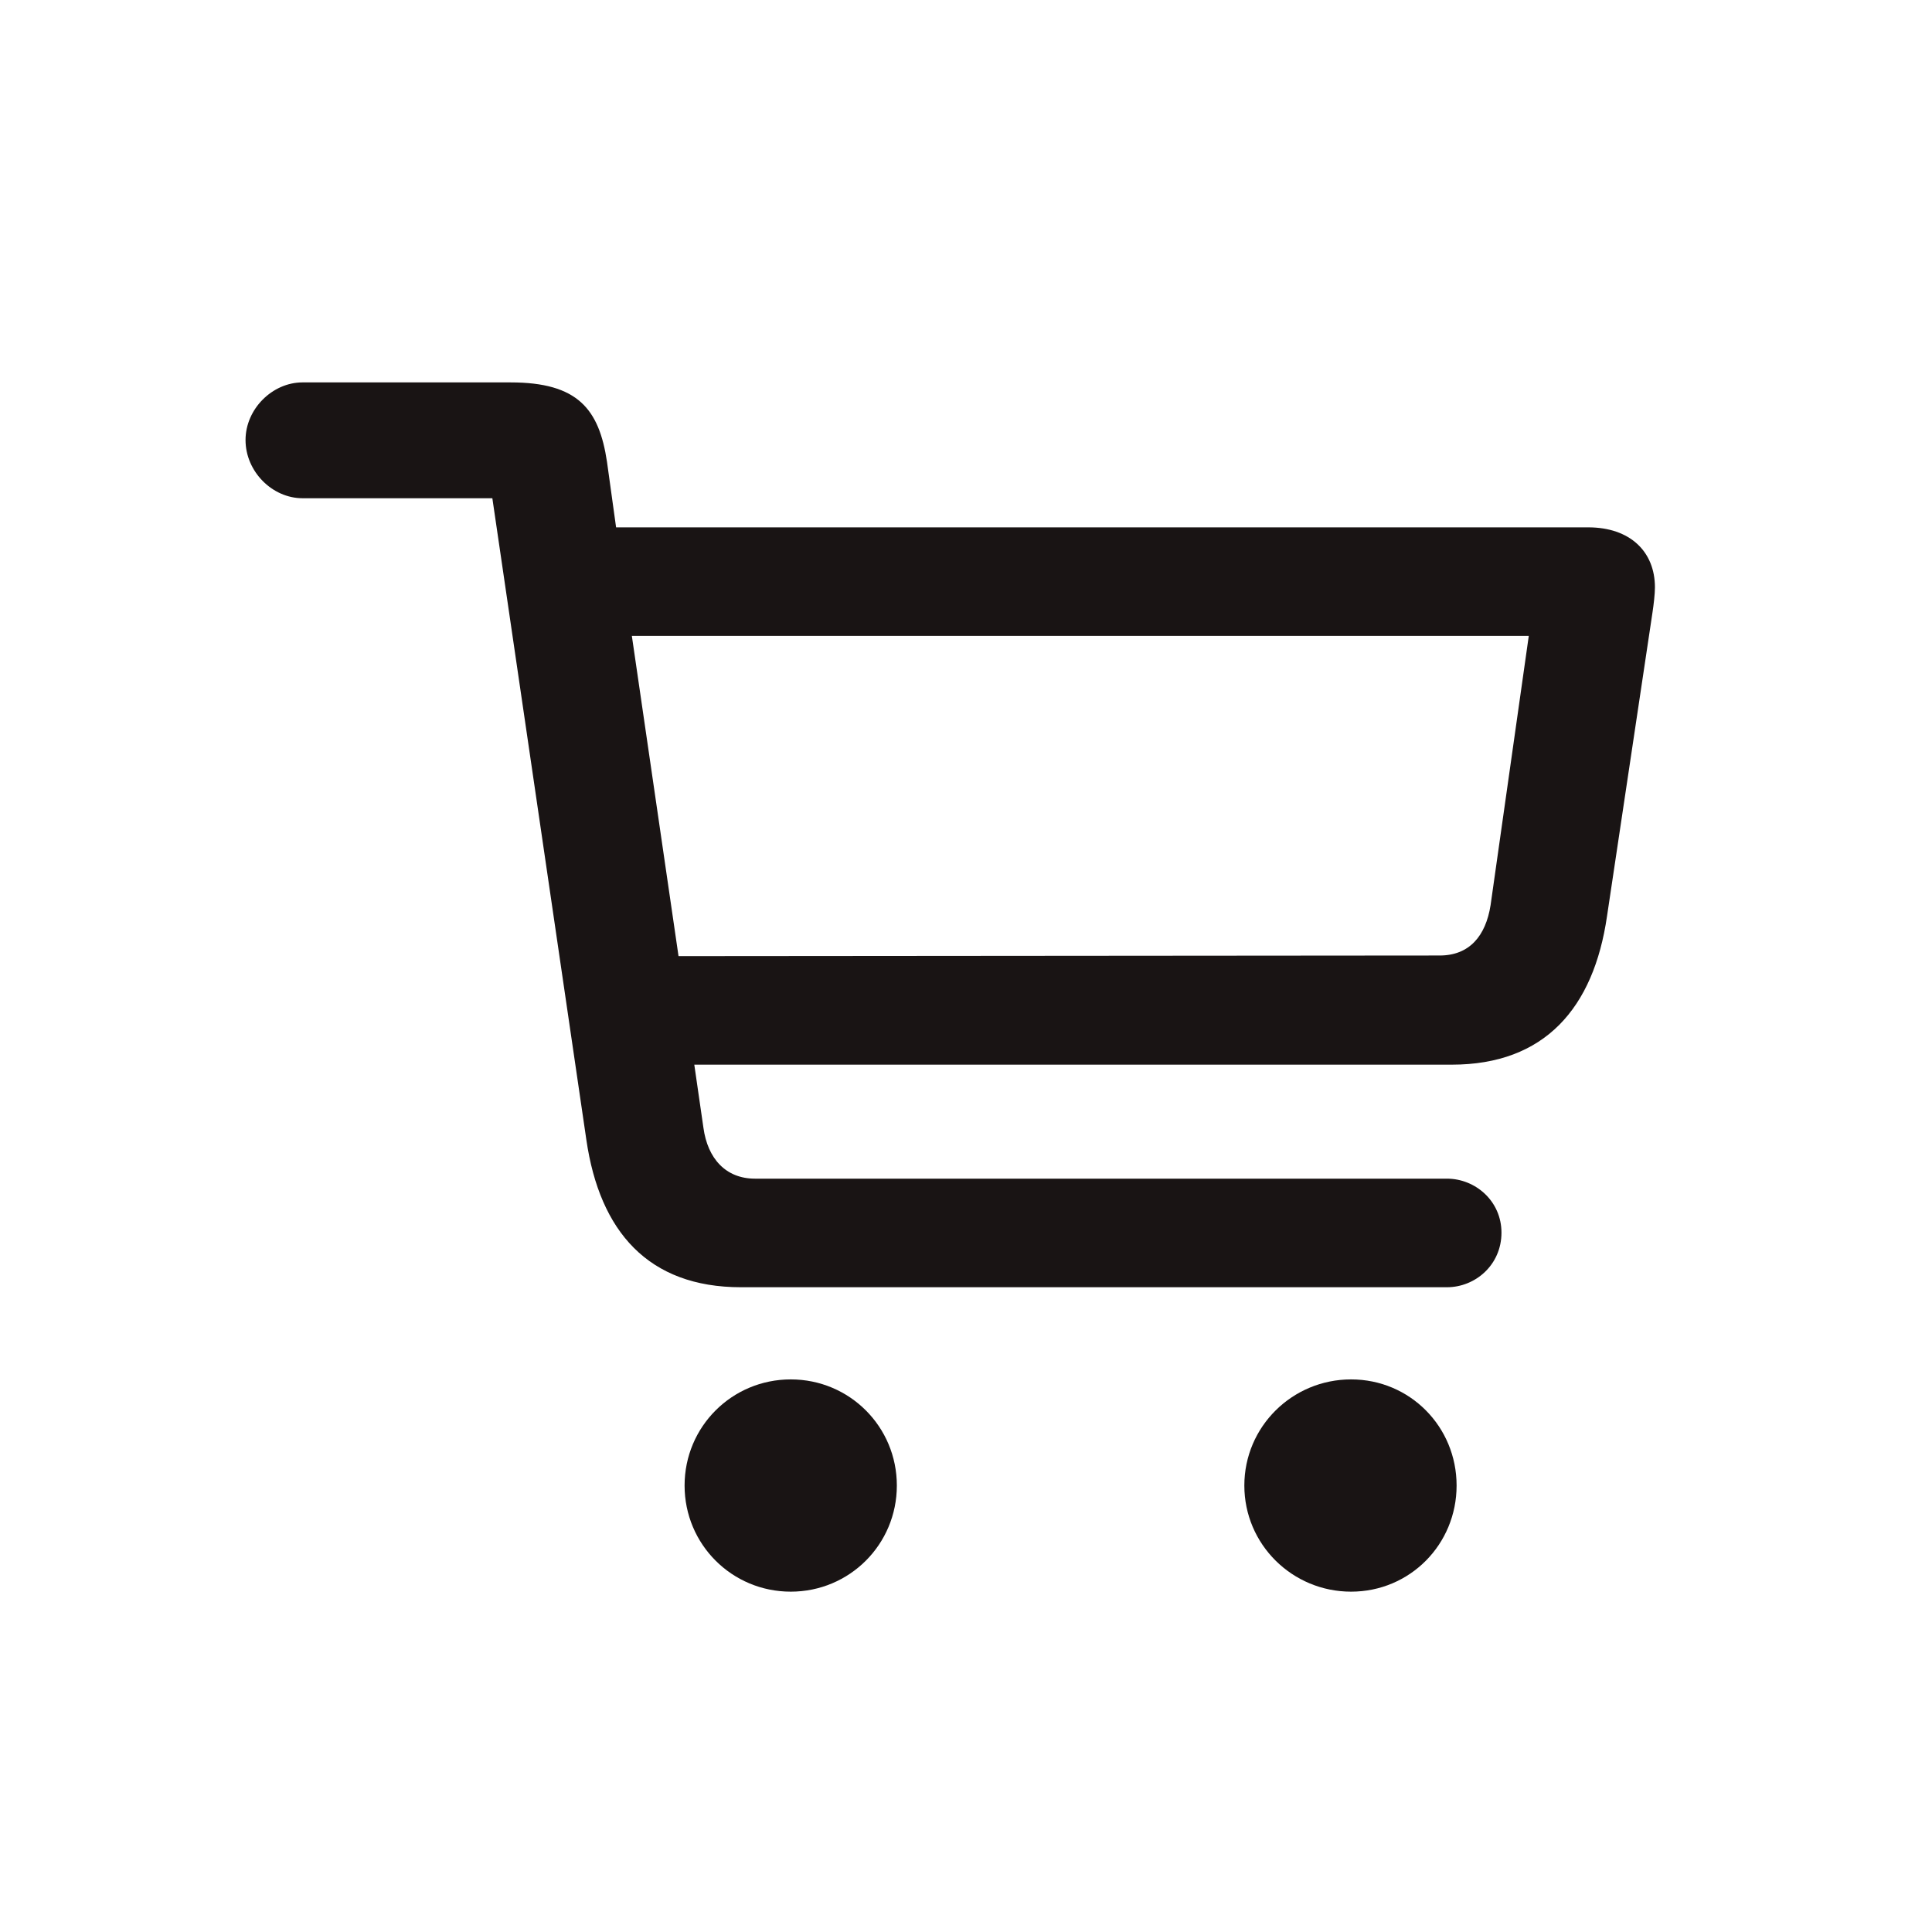 <svg width="44" height="44" viewBox="0 0 44 44" fill="none" xmlns="http://www.w3.org/2000/svg">
<g id="cart">
<path id="cart_2" d="M16.876 29.316H32.952C33.602 29.316 34.195 28.805 34.195 28.073C34.195 27.354 33.602 26.843 32.952 26.843H17.194C16.531 26.843 16.116 26.388 16.02 25.683L15.812 24.247H33.063C35.176 24.247 36.295 22.962 36.599 20.863L37.635 13.944C37.662 13.764 37.69 13.529 37.69 13.377C37.69 12.562 37.123 12.01 36.17 12.01H14.031L13.824 10.518C13.644 9.317 13.161 8.709 11.628 8.709H6.89C6.2 8.709 5.592 9.317 5.592 10.021C5.592 10.739 6.2 11.347 6.89 11.347H11.213L13.354 25.959C13.658 28.045 14.763 29.316 16.876 29.316ZM34.817 14.482L33.947 20.614C33.836 21.319 33.463 21.761 32.787 21.761L15.453 21.775L14.39 14.482H34.817ZM18.009 36.249C19.348 36.249 20.425 35.172 20.425 33.832C20.425 32.492 19.348 31.415 18.009 31.415C16.669 31.415 15.591 32.492 15.591 33.832C15.591 35.172 16.669 36.249 18.009 36.249ZM30.77 36.249C32.11 36.249 33.173 35.172 33.173 33.832C33.173 32.492 32.11 31.415 30.77 31.415C29.43 31.415 28.339 32.492 28.339 33.832C28.339 35.172 29.43 36.249 30.77 36.249Z" fill="#191414"/>
</g>
</svg>
